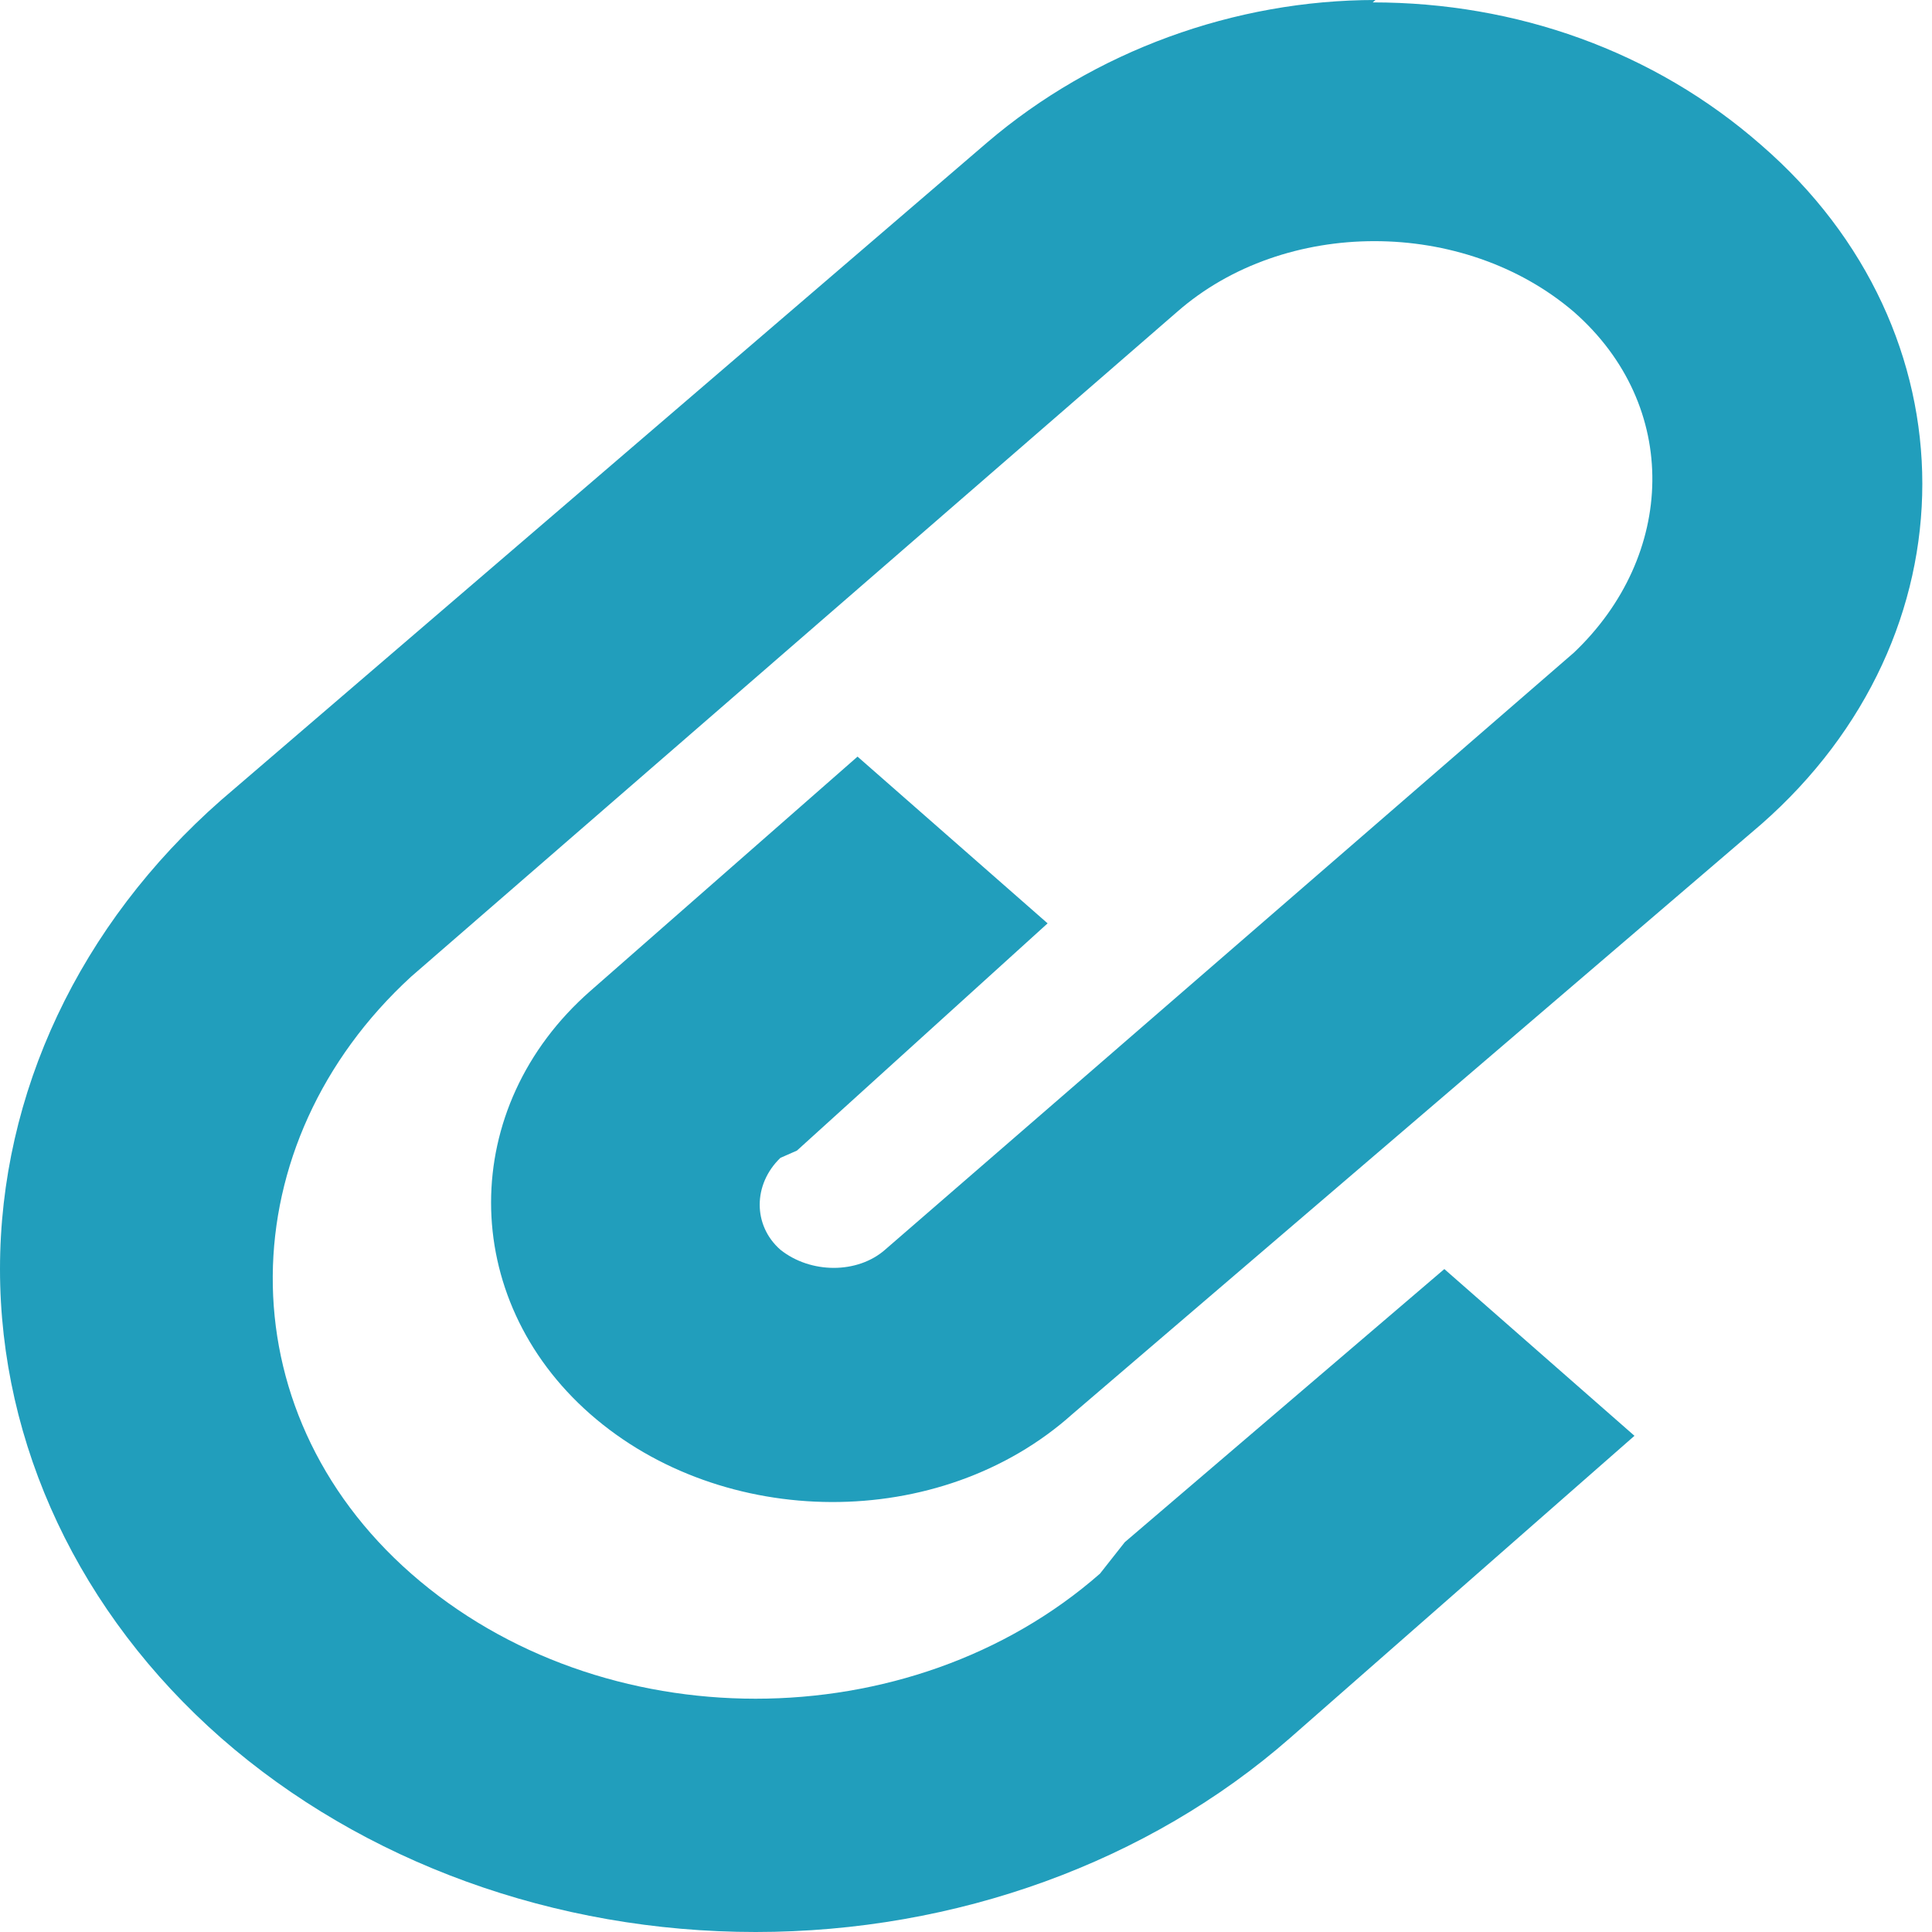 <svg width="29" height="29" viewBox="0 0 29 29" fill="none" xmlns="http://www.w3.org/2000/svg">
<path d="M20.646 0C18.537 0 16.428 0.762 14.815 2.141L3.319 12.01C1.194 13.878 0 16.41 0 19.049C0 21.688 1.194 24.22 3.319 26.088C5.448 27.953 8.333 29 11.342 29C14.35 29 17.235 27.953 19.364 26.088L24.534 21.552L21.68 19.049L16.883 23.149L16.511 23.621C13.657 26.124 9.026 26.124 6.172 23.621C3.36 21.153 3.443 17.162 6.172 14.659L17.669 4.681C19.282 3.266 21.97 3.266 23.624 4.681C25.236 6.096 25.154 8.345 23.624 9.797L13.285 18.759C12.872 19.122 12.169 19.122 11.714 18.759C11.3 18.396 11.3 17.779 11.714 17.38L11.962 17.271L15.725 13.86L12.872 11.357L8.86 14.876C6.875 16.618 6.875 19.484 8.86 21.226C10.845 22.968 14.112 23.004 16.097 21.226L26.436 12.373C29.661 9.543 29.661 4.971 26.436 2.177C24.823 0.762 22.755 0.036 20.605 0.036L20.646 0Z" fill="#219EBC"/>
</svg>
